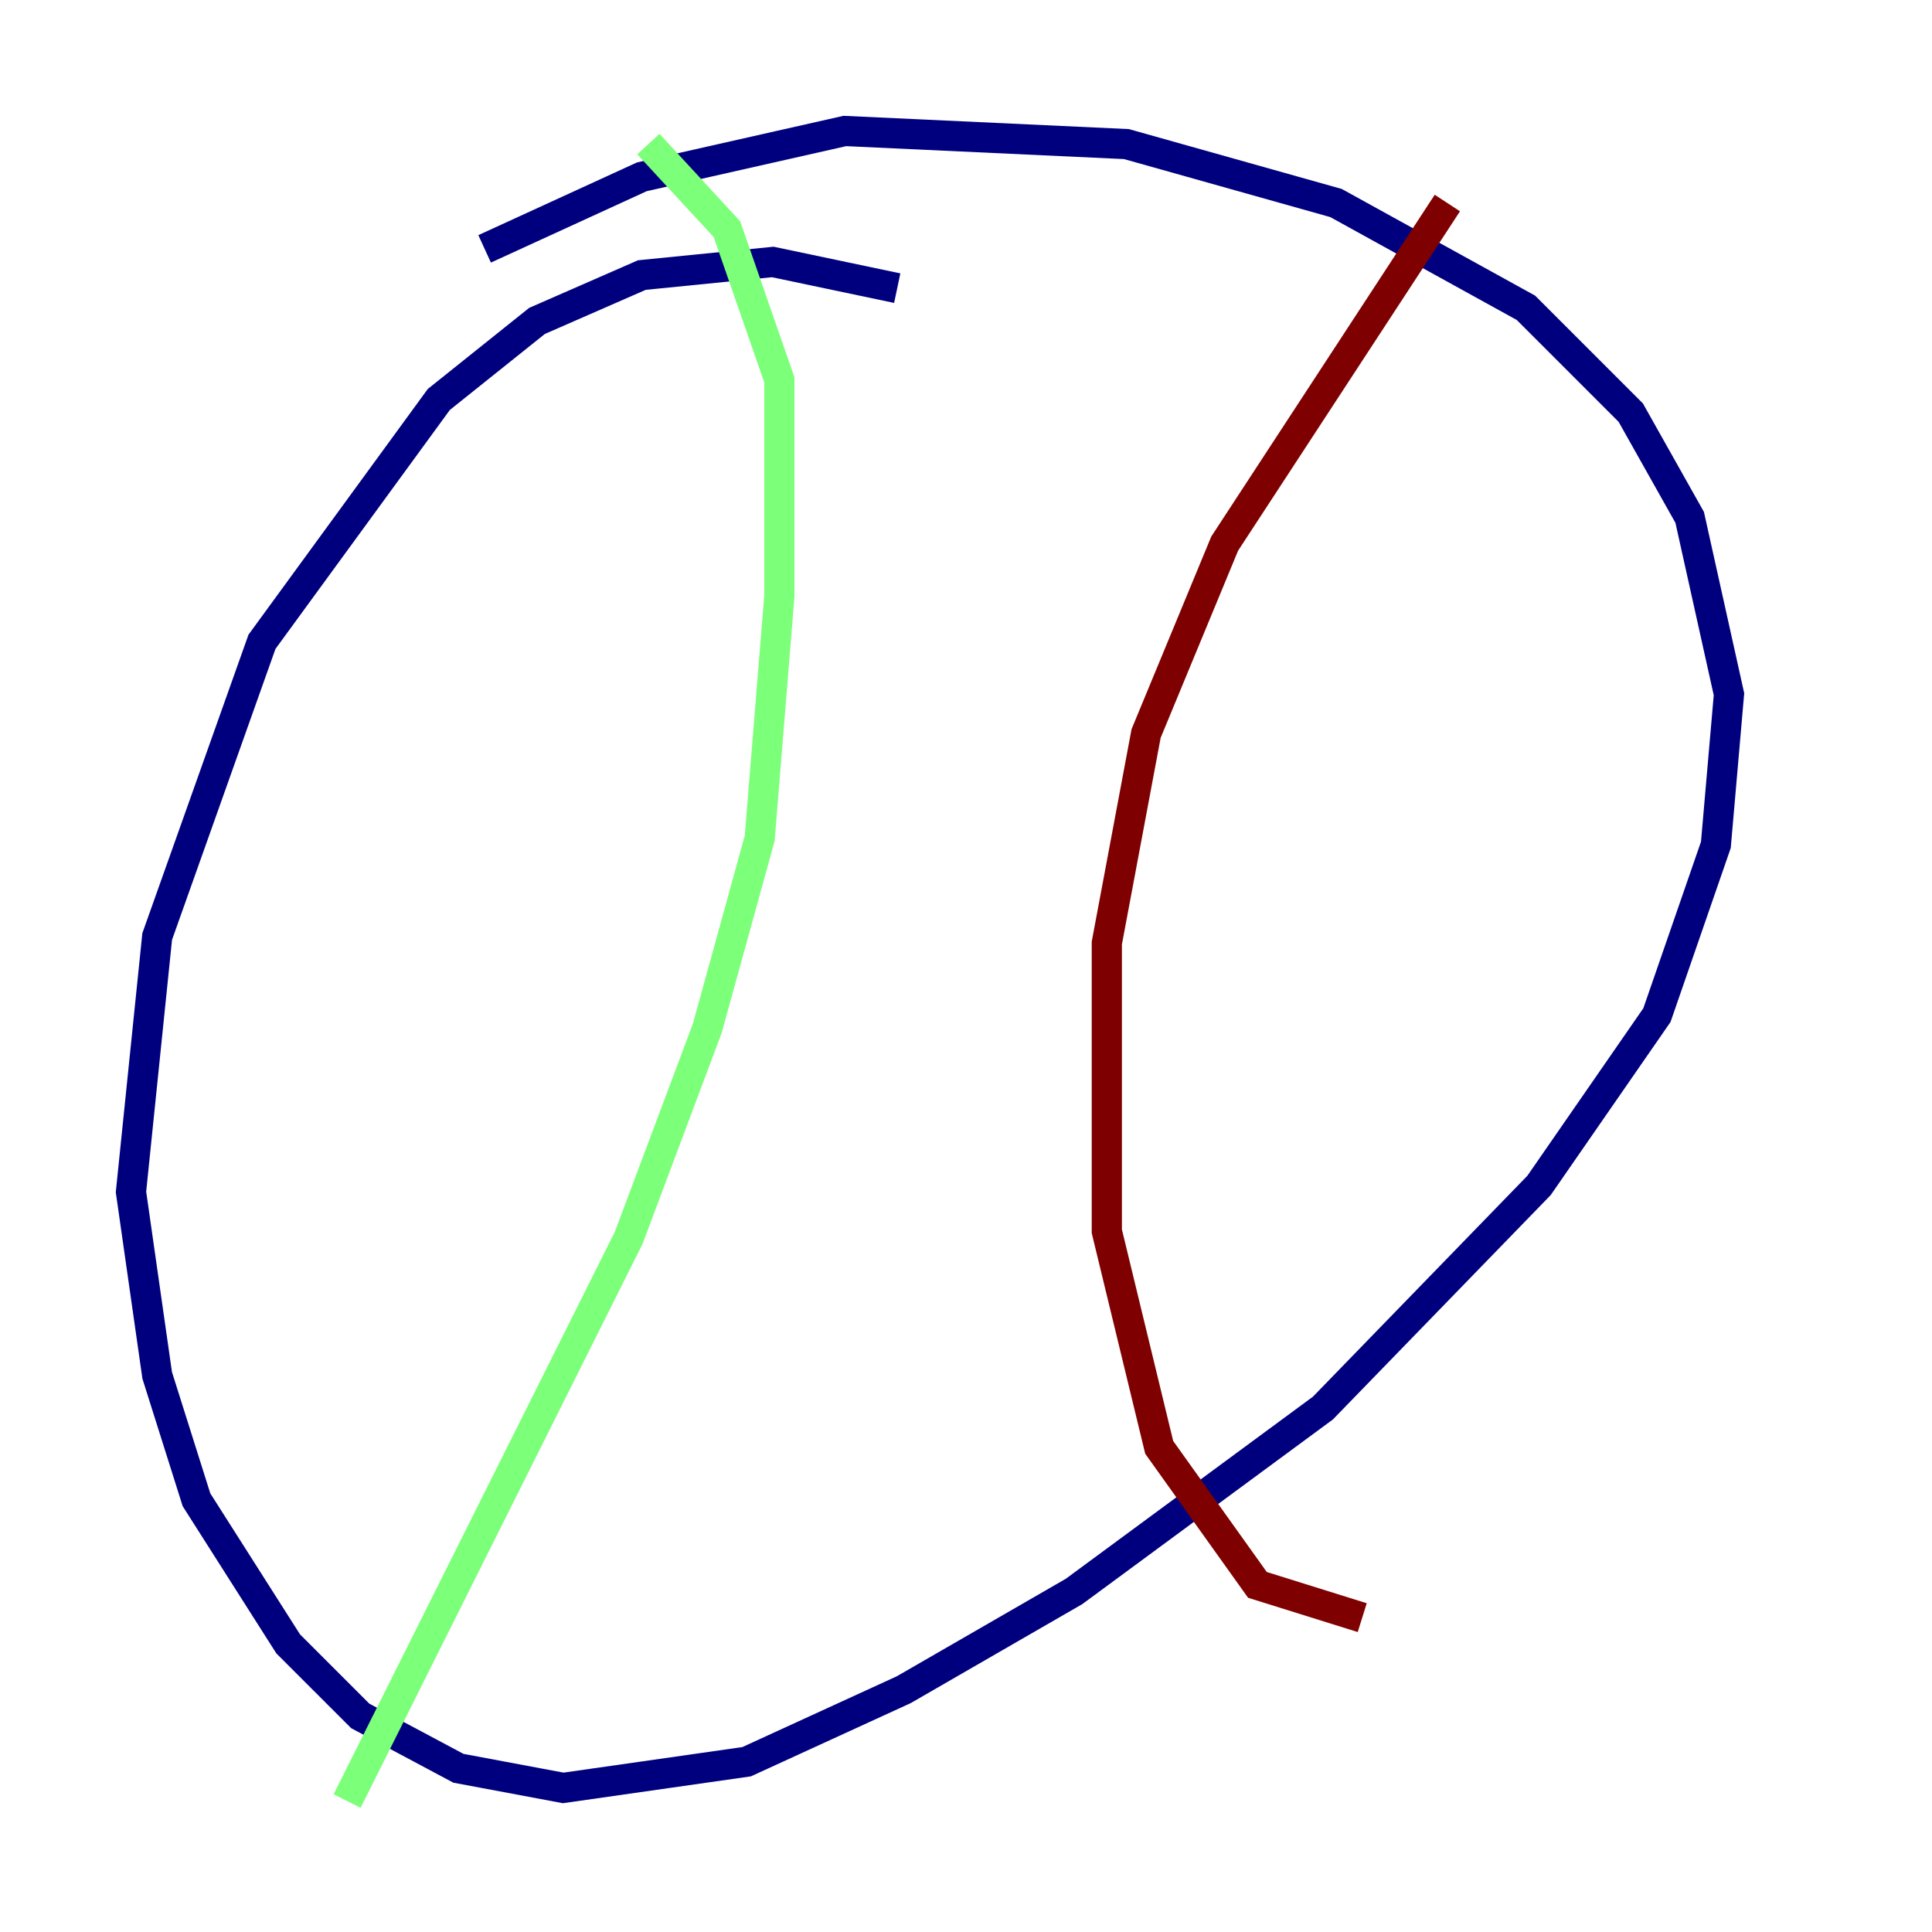 <?xml version="1.0" encoding="utf-8" ?>
<svg baseProfile="tiny" height="128" version="1.2" viewBox="0,0,128,128" width="128" xmlns="http://www.w3.org/2000/svg" xmlns:ev="http://www.w3.org/2001/xml-events" xmlns:xlink="http://www.w3.org/1999/xlink"><defs /><polyline fill="none" points="59.444,19.091 51.2,17.356 42.522,18.224 35.58,21.261 29.071,26.468 17.356,42.522 10.414,62.047 8.678,78.969 10.414,91.119 13.017,99.363 19.091,108.909 23.864,113.681 30.373,117.153 37.315,118.454 49.464,116.719 59.878,111.946 71.159,105.437 87.647,93.288 101.966,78.536 109.776,67.254 113.681,55.973 114.549,45.993 111.946,34.278 108.041,27.336 101.098,20.393 88.515,13.451 74.63,9.546 55.973,8.678 42.522,11.715 32.108,16.488" stroke="#00007f" stroke-width="2" /><polyline fill="none" points="42.956,9.546 48.163,15.186 51.634,25.166 51.634,39.485 50.332,55.539 46.861,68.122 41.654,82.007 22.997,119.322" stroke="#7cff79" stroke-width="2" /><polyline fill="none" points="95.891,13.451 81.139,36.014 75.932,48.597 73.329,62.481 73.329,81.573 76.8,95.891 83.308,105.003 90.251,107.173" stroke="#7f0000" stroke-width="2" /></svg>